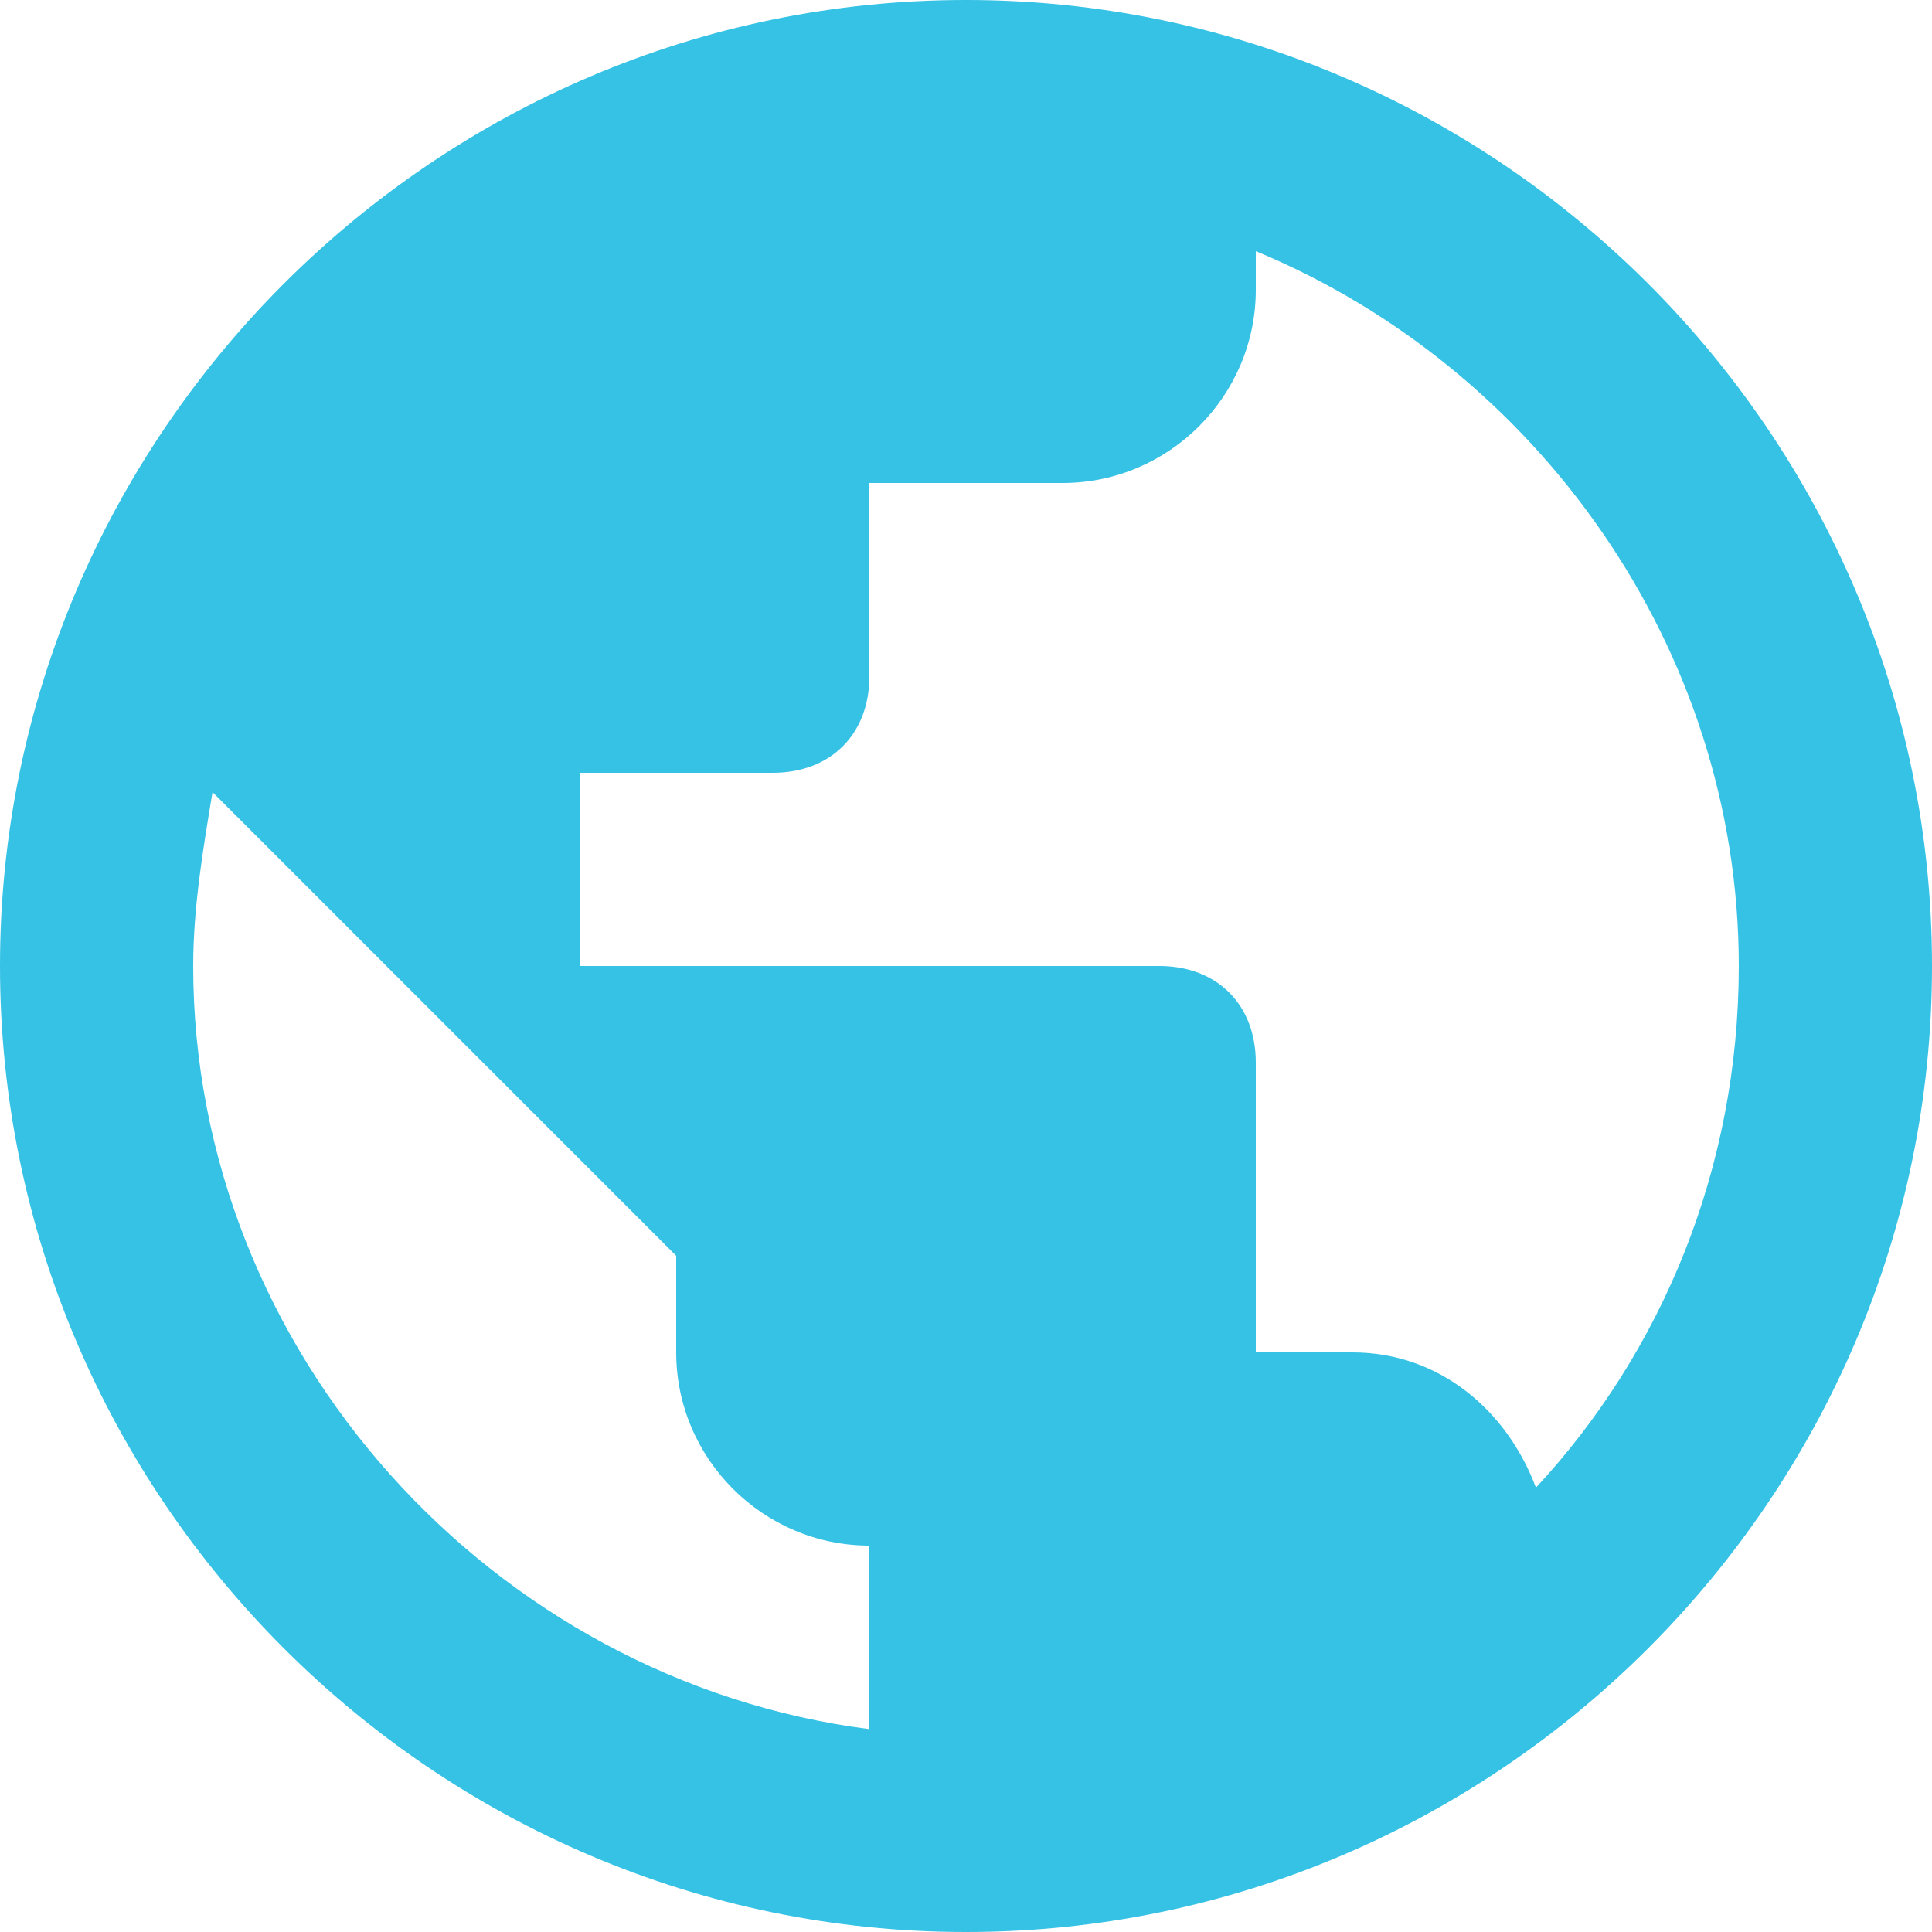 <?xml version="1.0" encoding="UTF-8" standalone="no"?>
<svg width="14px" height="14px" viewBox="0 0 14 14" version="1.1" xmlns="http://www.w3.org/2000/svg" xmlns:xlink="http://www.w3.org/1999/xlink" xmlns:sketch="http://www.bohemiancoding.com/sketch/ns">
    <!-- Generator: Sketch 3.3.1 (12002) - http://www.bohemiancoding.com/sketch -->
    <title>map icon</title>
    <desc>Created with Sketch.</desc>
    <defs></defs>
    <g id="Map-elements" stroke="none" stroke-width="1" fill="none" fill-rule="evenodd" sketch:type="MSPage">
        <g sketch:type="MSArtboardGroup" transform="translate(-79, -26)" id="map" fill="#35C2E5">
            <g sketch:type="MSLayerGroup">
                <g id="Menu" transform="translate(70.196, 0)" sketch:type="MSShapeGroup">
                    <g id="Map" transform="translate(0.804, 0)">
                        <path d="M15,26 C11.15,26 8,29.15 8,33 C8,36.85 11.15,40 15,40 C18.85,40 22,36.85 22,33 C22,29.15 18.85,26 15,26 L15,26 L15,26 Z M14.3,38.53 C11.57,38.18 9.4,35.8 9.4,33 C9.4,32.58 9.47,32.16 9.54,31.74 L12.9,35.1 L12.9,35.8 C12.9,36.57 13.53,37.2 14.3,37.2 L14.3,38.53 L14.3,38.53 Z M19.13,36.78 C18.92,36.22 18.43,35.8 17.8,35.8 L17.1,35.8 L17.1,33.7 C17.1,33.28 16.82,33 16.4,33 L12.2,33 L12.2,31.6 L13.6,31.6 C14.02,31.6 14.3,31.32 14.3,30.9 L14.3,29.5 L15.7,29.5 C16.47,29.5 17.1,28.87 17.1,28.1 L17.1,27.82 C19.13,28.66 20.6,30.69 20.6,33 C20.6,34.47 20.04,35.8 19.13,36.78 L19.13,36.78 L19.13,36.78 Z" id="map-icon"></path>
                    </g>
                </g>
            </g>
        </g>
    </g>
</svg>